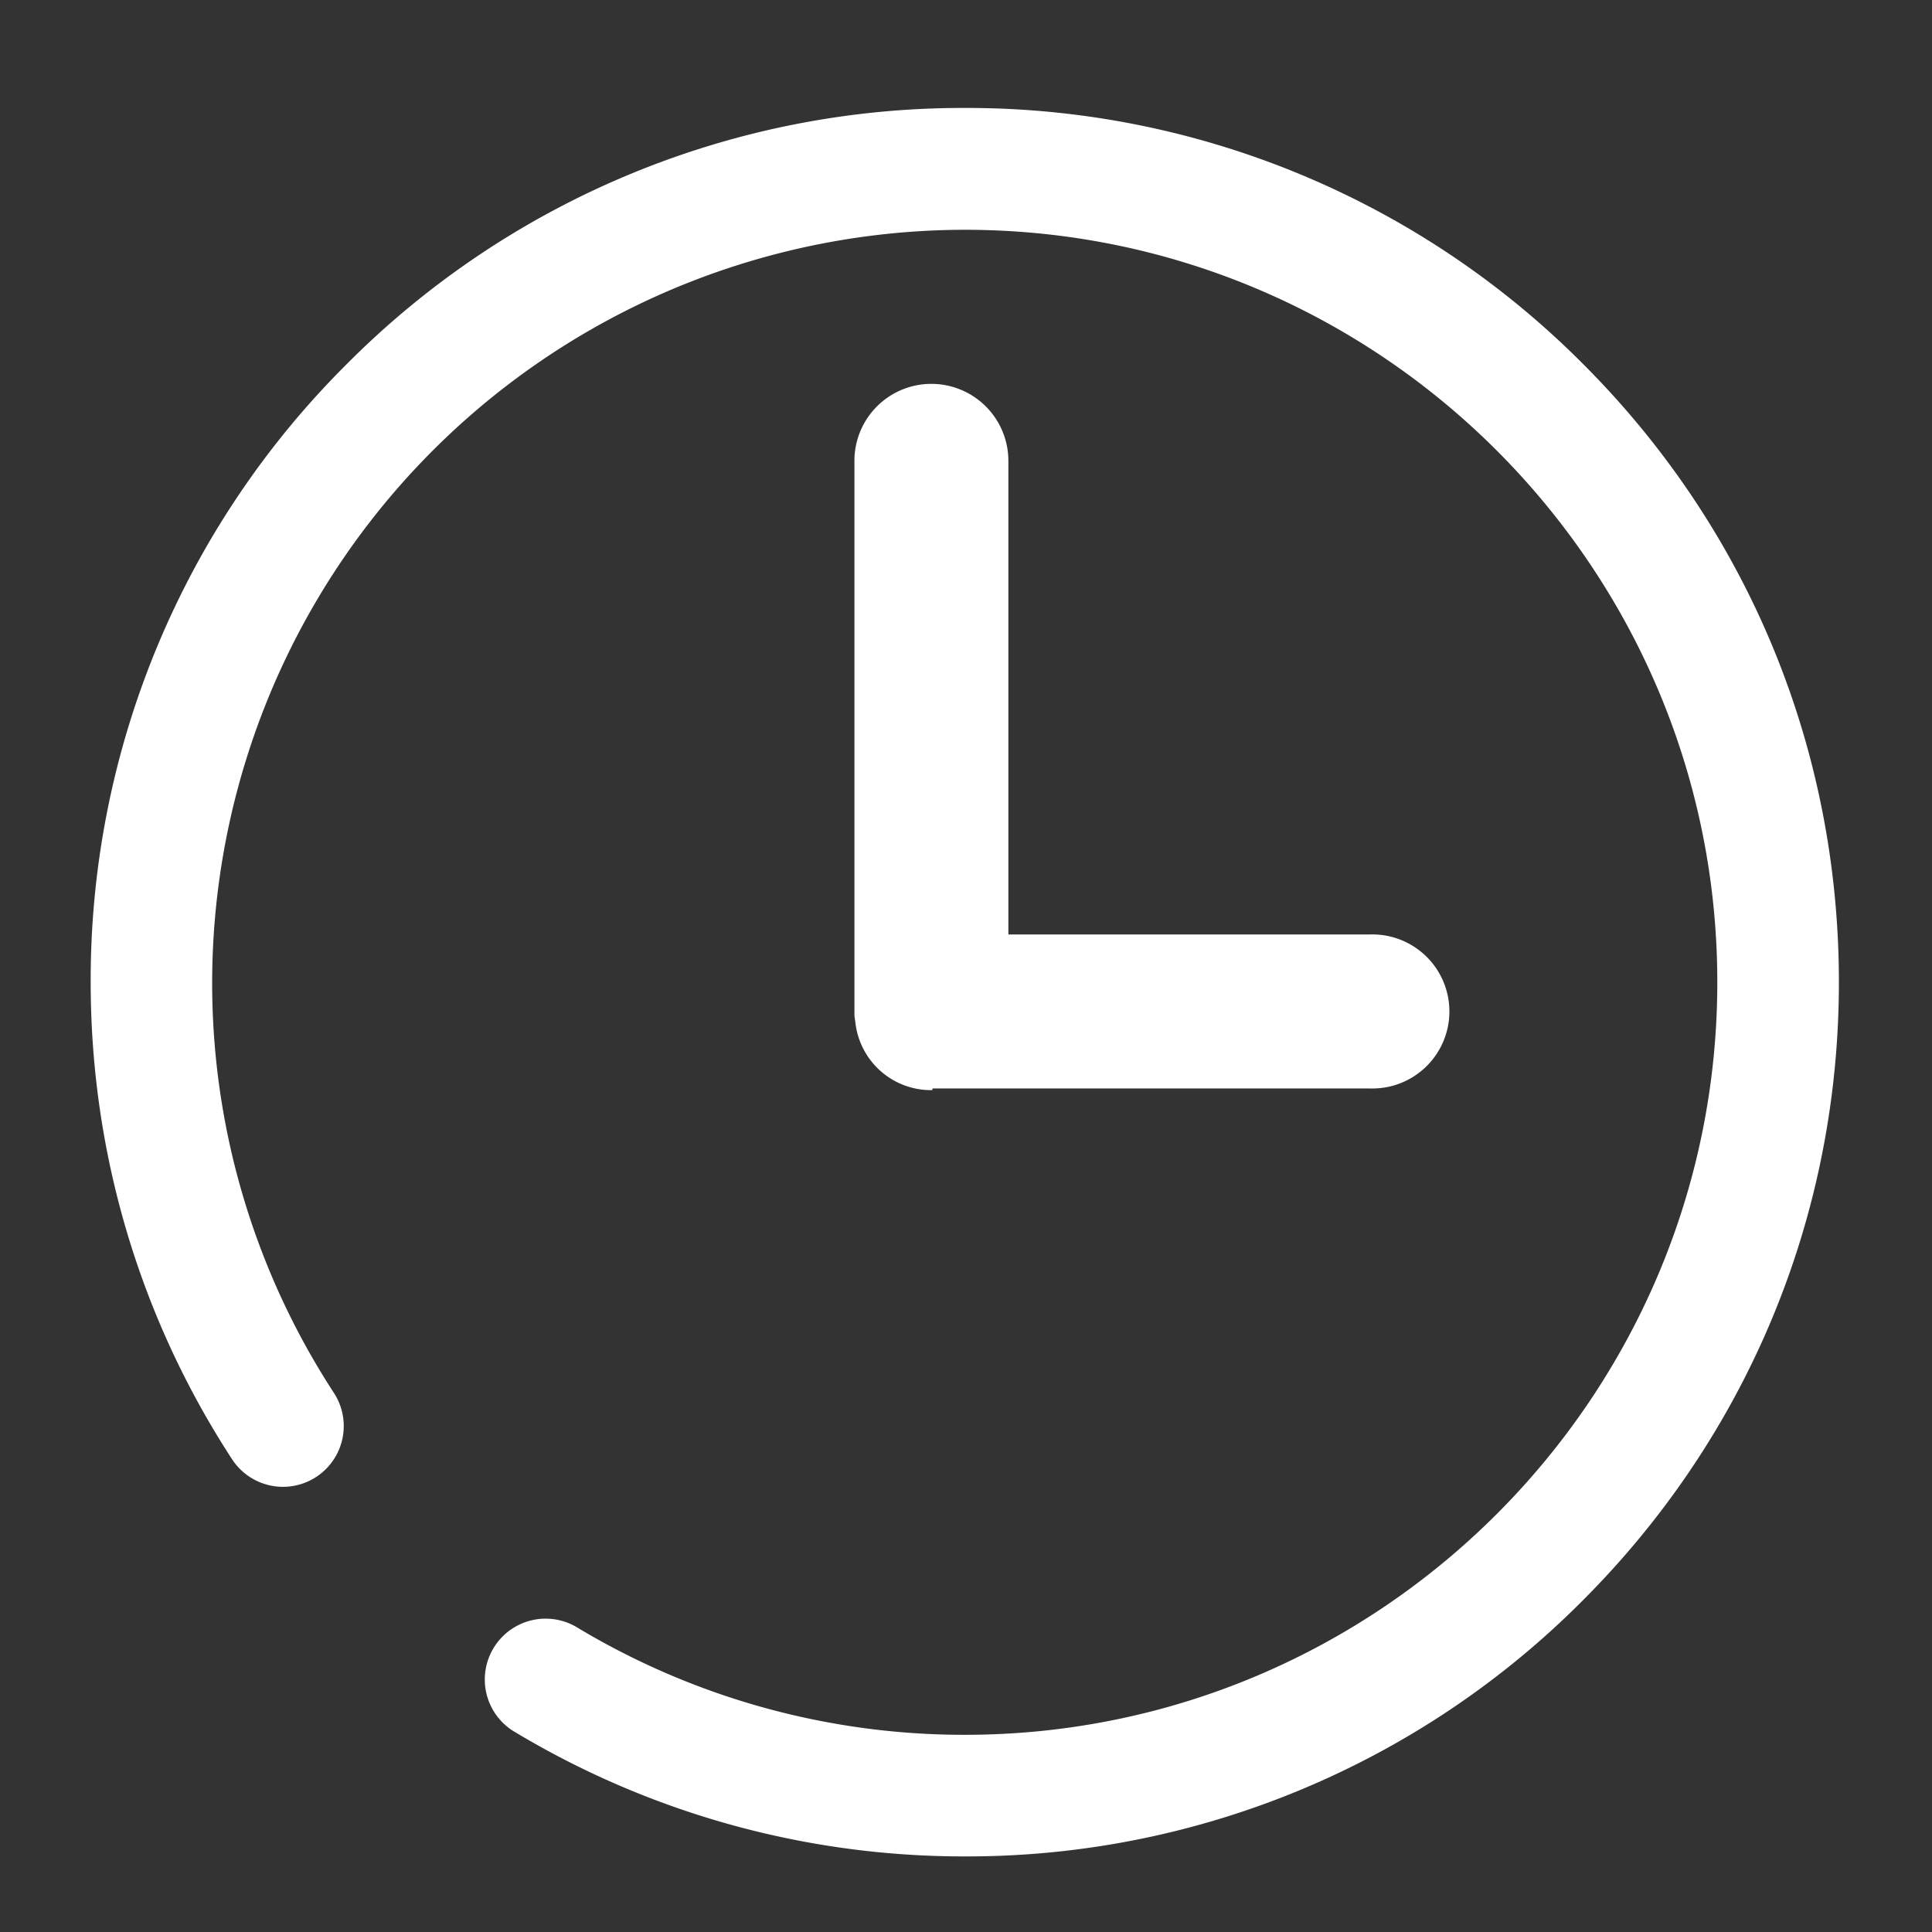 <?xml version="1.0" standalone="no"?><!DOCTYPE svg PUBLIC "-//W3C//DTD SVG 1.1//EN" "http://www.w3.org/Graphics/SVG/1.1/DTD/svg11.dtd"><svg t="1553781148657" class="icon" style="" viewBox="0 0 1024 1024" version="1.1" xmlns="http://www.w3.org/2000/svg" p-id="2481" xmlns:xlink="http://www.w3.org/1999/xlink" width="200" height="200"><rect x="0" y="0" width="1024" height="1024" fill="#333333" stroke="none"/><defs><style type="text/css"></style></defs><path d="M839.104 192.96A460.48 460.48 0 0 0 511.488 57.216a460.352 460.352 0 0 0-327.68 135.744 460.352 460.352 0 0 0-135.744 327.68c0 90.176 25.92 177.6 74.944 252.8a32.192 32.192 0 1 0 53.952-35.2 397.824 397.824 0 0 1-64.512-217.6A399.36 399.36 0 0 1 511.36 121.792c219.968 0 398.848 178.944 398.848 398.848s-178.944 398.848-398.848 398.848a398.08 398.08 0 0 1-206.08-57.28 32.256 32.256 0 0 0-33.408 55.168 462.208 462.208 0 0 0 239.424 66.56 460.288 460.288 0 0 0 327.616-135.68c87.488-87.552 135.744-203.968 135.744-327.68s-48-240.064-135.552-327.616z m-345.472 10.496a40.768 40.768 0 0 0-40.768 40.832v293.504c0 1.408 0.384 2.816 0.512 4.16a40.32 40.32 0 0 0 40.768 35.84l0.128-0.896h231.488a40.832 40.832 0 1 0 0-81.6H534.464V244.288a40.832 40.832 0 0 0-40.832-40.832z m0 0" p-id="2482" fill="#ffffff"></path></svg>